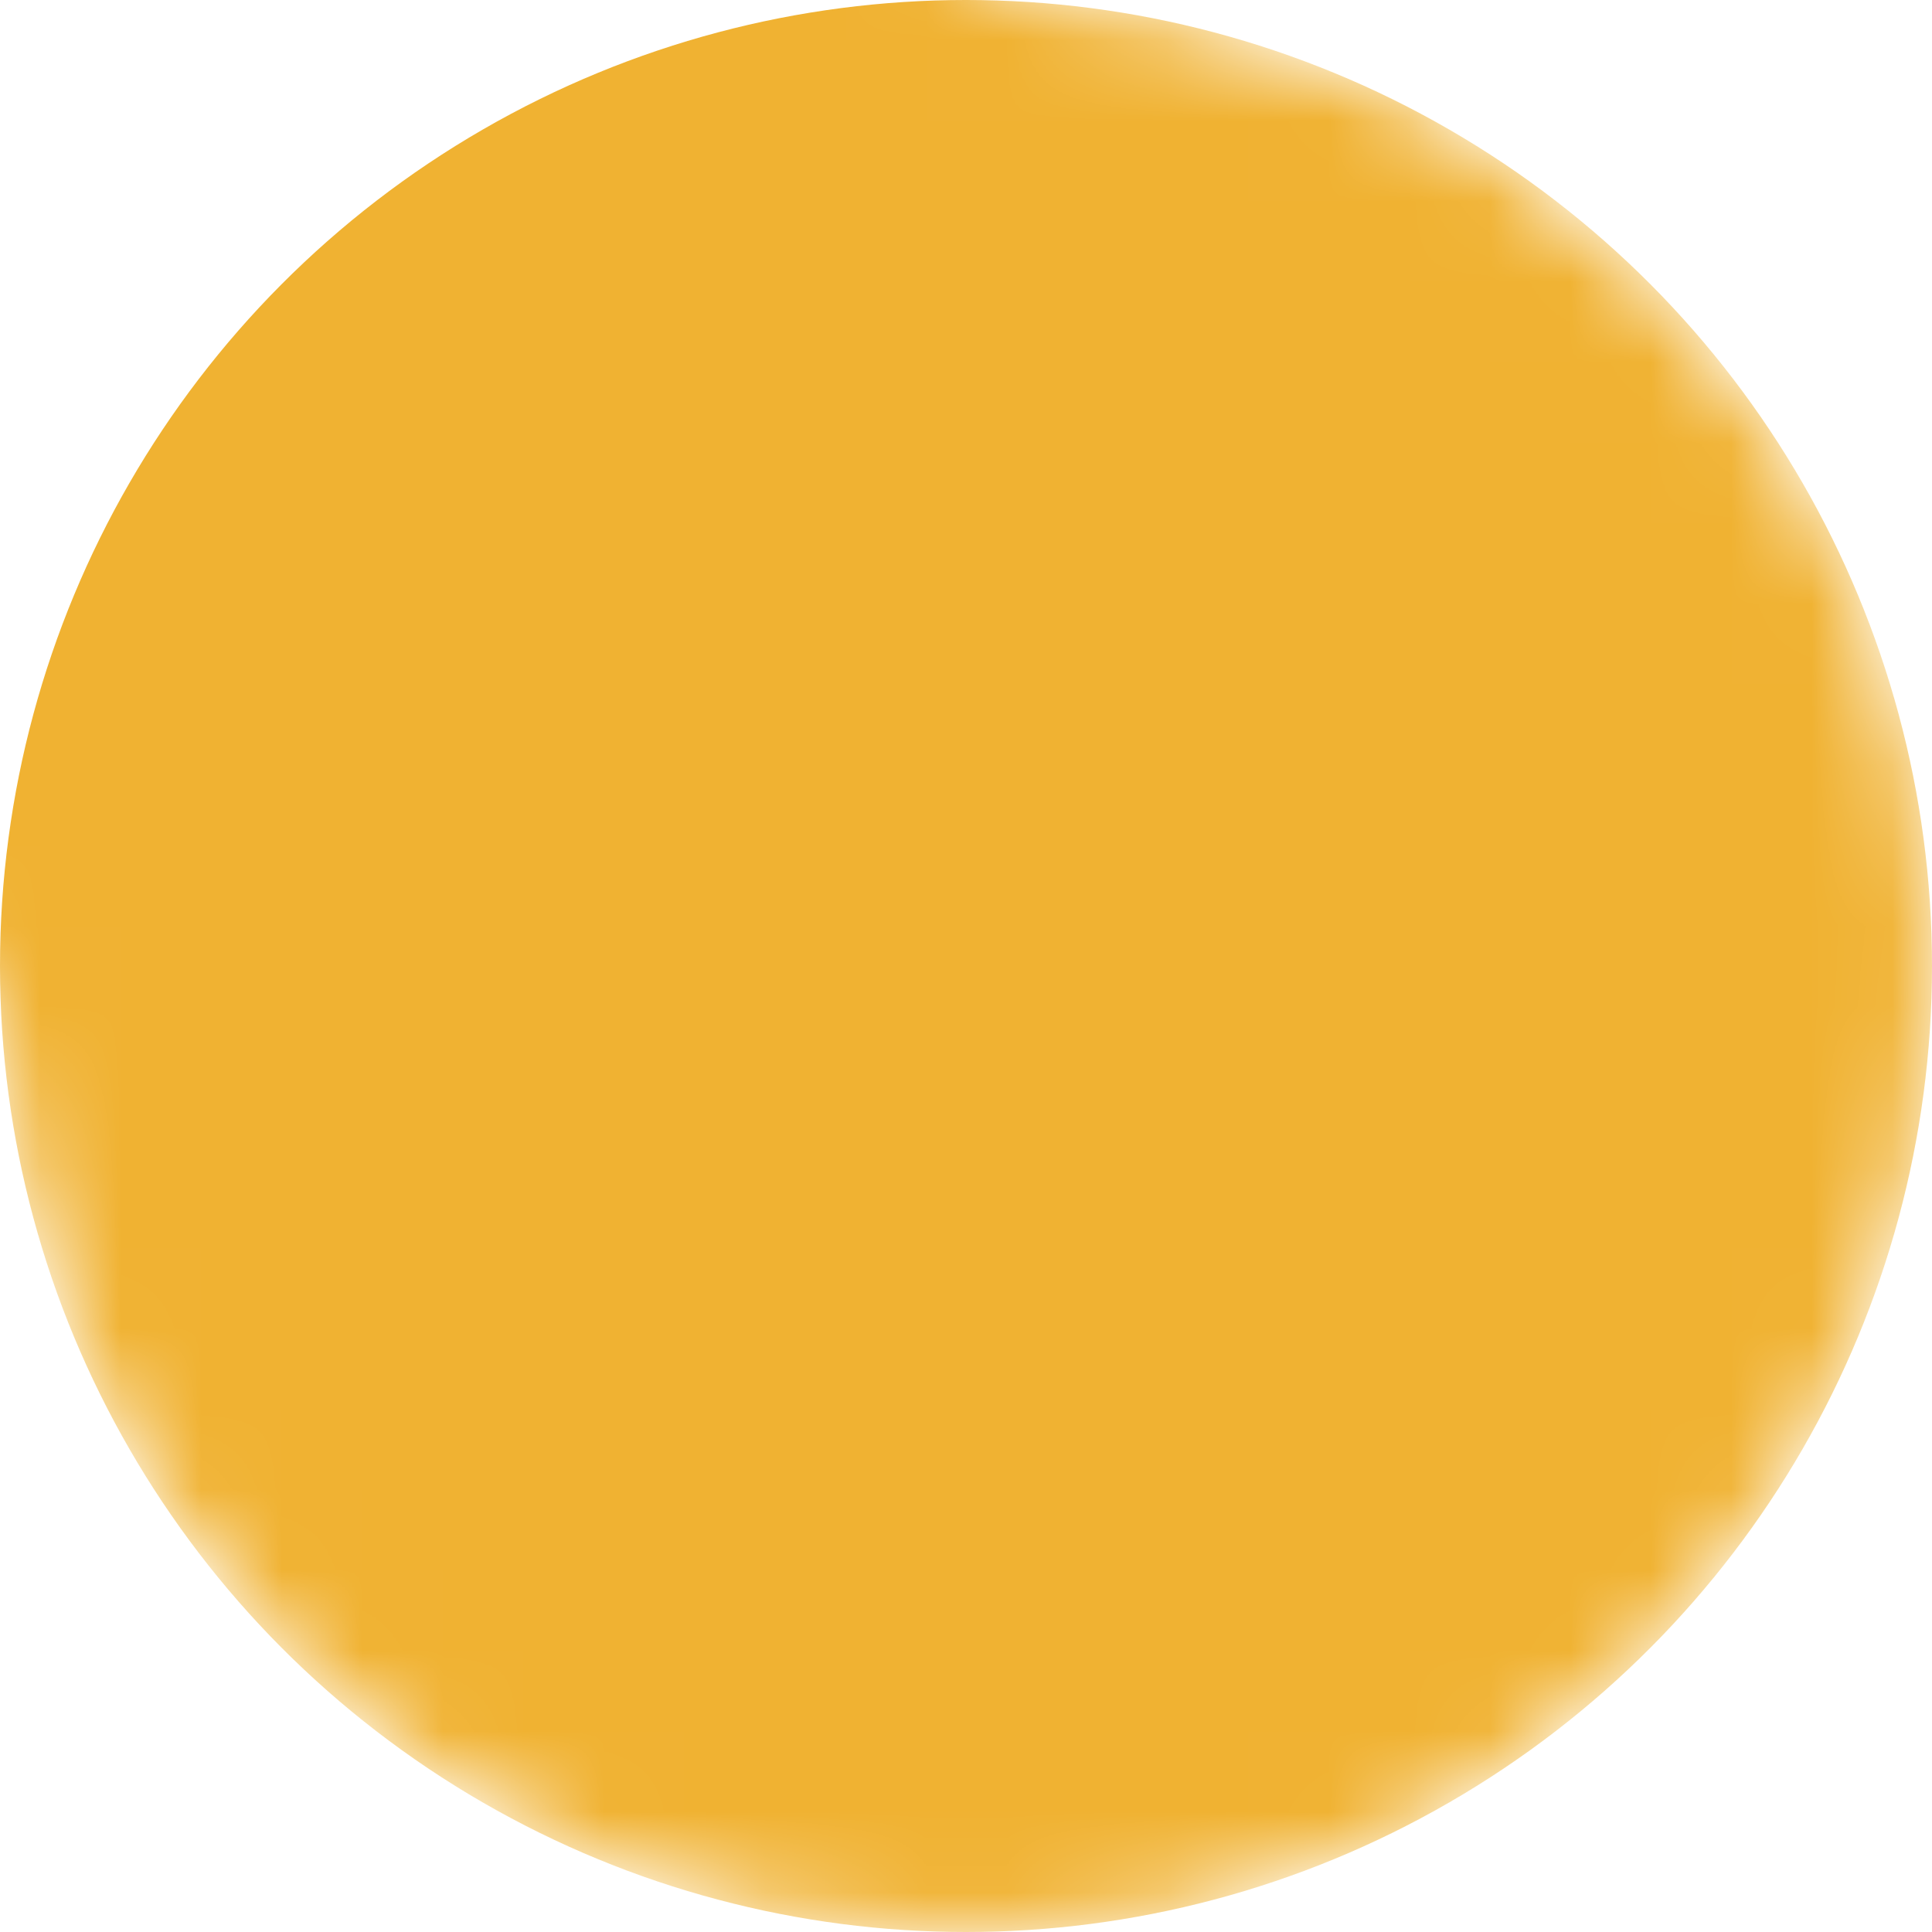 <svg width="24" height="24" viewBox="0 0 24 24" fill="none" xmlns="http://www.w3.org/2000/svg">
<g clip-path="url(#clip0_39_42)">
<mask id="mask0_39_42" style="mask-type:luminance" maskUnits="userSpaceOnUse" x="-3" y="-3" width="27" height="27">
<path d="M12 24C18.627 24 24 18.627 24 12C24 5.373 18.627 0 12 0C5.372 0 -0 5.373 -0 12C-0 18.627 5.372 24 12 24Z" fill="white"/>
<path d="M6 15C10.971 15 15 10.971 15 6C15 1.029 10.971 -3 6 -3C1.029 -3 -3 1.029 -3 6C-3 10.971 1.029 15 6 15Z" fill="black"/>
</mask>
<g mask="url(#mask0_39_42)">
<circle cx="12" cy="12" r="12" fill="#F0B232"/>
</g>
</g>
<defs>
<clipPath id="clip0_39_42">
<rect width="24" height="24" fill="white"/>
</clipPath>
</defs>
</svg>
